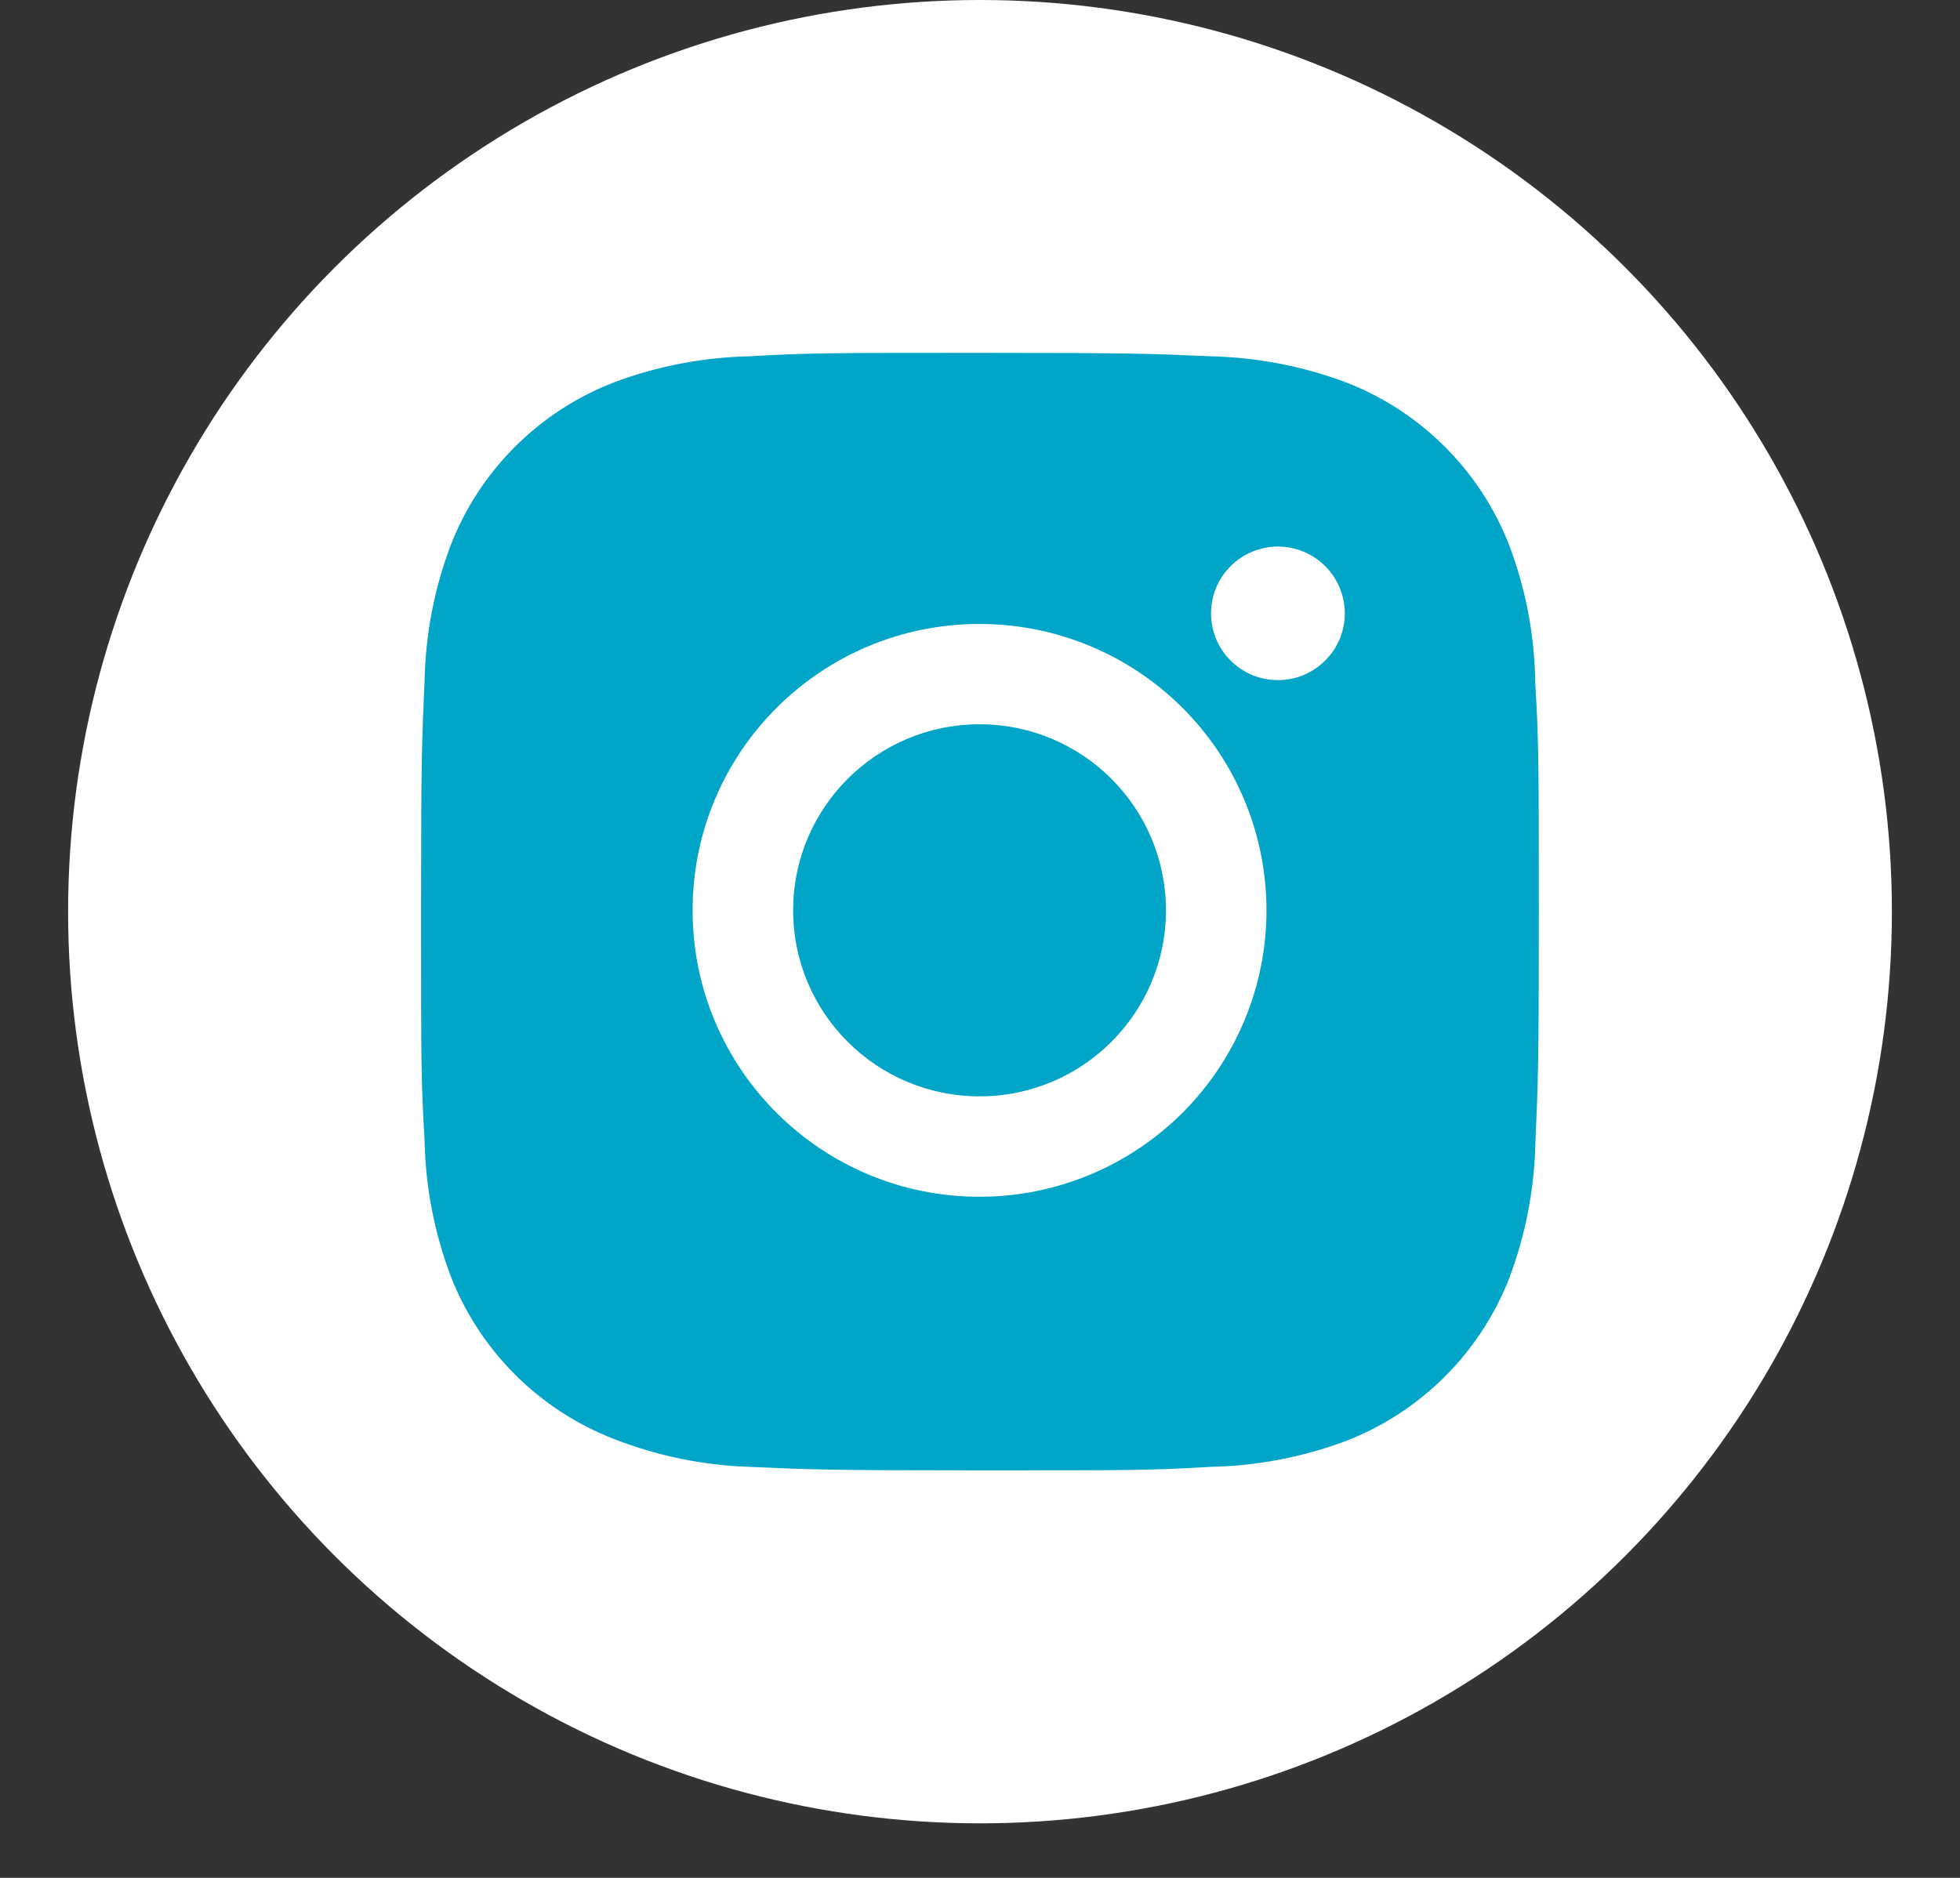 <svg width="24" height="23" viewBox="0 0 24 23" fill="none" xmlns="http://www.w3.org/2000/svg">
<rect x="0" y="0" width="24" height="23" fill="#333333" stroke="none"/>
<circle cx="12" cy="11.166" r="11.166" fill="white"/>
<path d="M18.799 8.362C18.792 7.787 18.684 7.218 18.481 6.68C18.305 6.227 18.036 5.815 17.691 5.471C17.347 5.127 16.934 4.858 16.48 4.683C15.948 4.483 15.386 4.376 14.818 4.364C14.087 4.331 13.855 4.322 11.999 4.322C10.143 4.322 9.905 4.322 9.179 4.364C8.612 4.376 8.05 4.483 7.519 4.683C7.064 4.858 6.652 5.127 6.307 5.471C5.962 5.815 5.693 6.227 5.518 6.68C5.317 7.211 5.21 7.772 5.199 8.338C5.166 9.069 5.156 9.3 5.156 11.153C5.156 13.006 5.156 13.243 5.199 13.969C5.21 14.536 5.318 15.096 5.518 15.628C5.694 16.081 5.963 16.493 6.308 16.837C6.652 17.181 7.065 17.449 7.519 17.625C8.05 17.832 8.611 17.948 9.18 17.966C9.912 17.999 10.144 18.009 12 18.009C13.856 18.009 14.094 18.009 14.82 17.966C15.387 17.955 15.949 17.848 16.481 17.649C16.935 17.473 17.348 17.204 17.692 16.86C18.037 16.516 18.306 16.104 18.482 15.651C18.682 15.12 18.789 14.56 18.801 13.991C18.833 13.261 18.843 13.03 18.843 11.176C18.842 9.323 18.842 9.088 18.799 8.362V8.362ZM11.995 14.658C10.053 14.658 8.481 13.088 8.481 11.15C8.481 9.212 10.053 7.642 11.995 7.642C12.927 7.642 13.82 8.011 14.479 8.669C15.138 9.327 15.508 10.219 15.508 11.15C15.508 12.08 15.138 12.972 14.479 13.63C13.82 14.288 12.927 14.658 11.995 14.658V14.658ZM15.648 8.33C15.54 8.33 15.434 8.309 15.334 8.268C15.235 8.227 15.145 8.167 15.069 8.091C14.992 8.015 14.932 7.924 14.891 7.825C14.85 7.726 14.829 7.619 14.829 7.512C14.829 7.405 14.85 7.298 14.891 7.199C14.932 7.1 14.993 7.01 15.069 6.934C15.145 6.858 15.235 6.798 15.334 6.757C15.434 6.716 15.54 6.694 15.648 6.694C15.755 6.694 15.862 6.716 15.961 6.757C16.061 6.798 16.151 6.858 16.227 6.934C16.303 7.01 16.363 7.1 16.404 7.199C16.445 7.298 16.467 7.405 16.467 7.512C16.467 7.964 16.1 8.33 15.648 8.33Z" fill="#00A5C7"/>
<path d="M11.995 13.428C13.255 13.428 14.277 12.408 14.277 11.15C14.277 9.891 13.255 8.871 11.995 8.871C10.734 8.871 9.712 9.891 9.712 11.15C9.712 12.408 10.734 13.428 11.995 13.428Z" fill="#00A5C7"/>
</svg>
